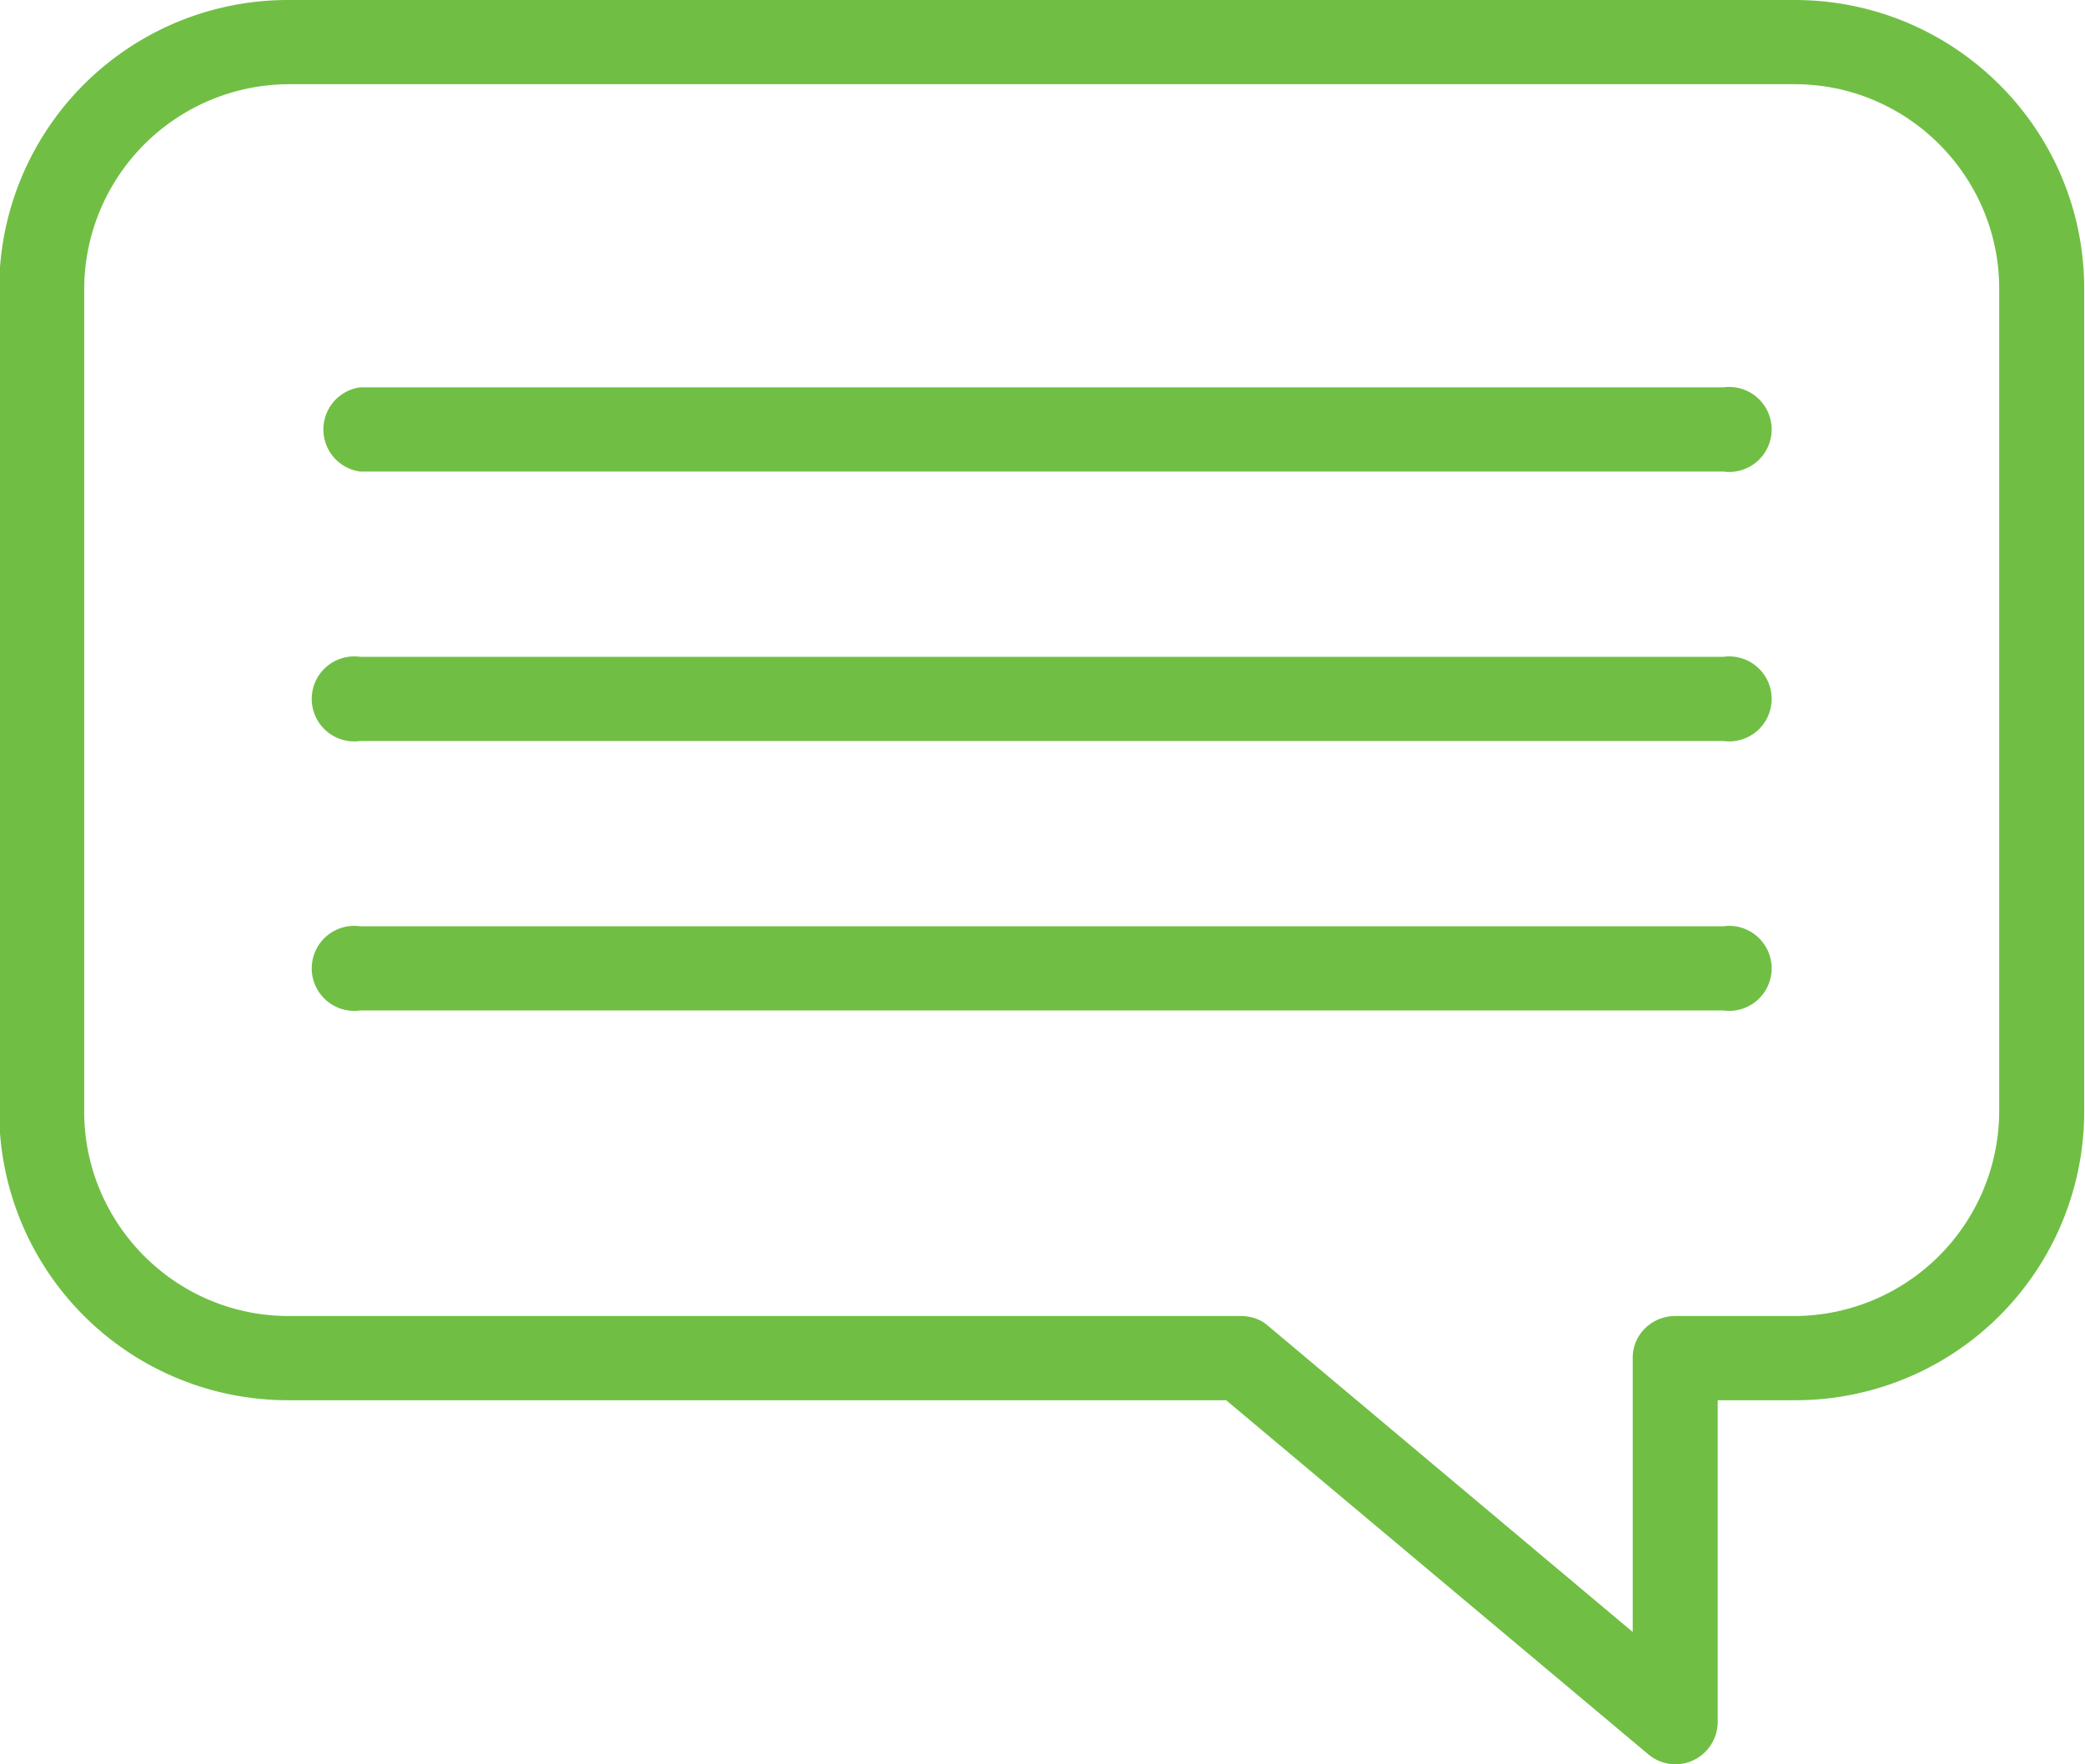 <svg xmlns="http://www.w3.org/2000/svg" xmlns:xlink="http://www.w3.org/1999/xlink" width="26" height="22" viewBox="0 0 26 22"><defs><path id="c4xna" d="M798.9 65a.53.53 0 0 1-.34-.12l-5.27-4.42H781.6a3.6 3.6 0 0 1-3.61-3.6V46.6a3.6 3.6 0 0 1 3.61-3.6h18.78c1.99 0 3.61 1.61 3.61 3.6v10.26a3.6 3.6 0 0 1-3.61 3.6h-.96v4.01a.53.53 0 0 1-.53.53zM781.6 44.05a2.56 2.56 0 0 0-2.55 2.55v10.26c0 1.4 1.14 2.55 2.55 2.55h11.87c.13 0 .25.04.34.12l4.55 3.82v-3.42c0-.29.24-.52.53-.52h1.49a2.56 2.56 0 0 0 2.55-2.55V46.6c0-1.4-1.14-2.55-2.55-2.55zm17.89 4.83h-17a.53.53 0 0 1 0-1.05h17a.53.53 0 1 1 0 1.05zm0 3.36h-17a.53.53 0 1 1 0-1.05h17a.53.53 0 1 1 0 1.05zm0 3.36h-17a.53.53 0 1 1 0-1.05h17a.53.53 0 1 1 0 1.05z"/></defs><g><g transform="translate(-778 -43)"><use fill="#70bf44" xlink:href="#c4xna"/></g></g></svg>